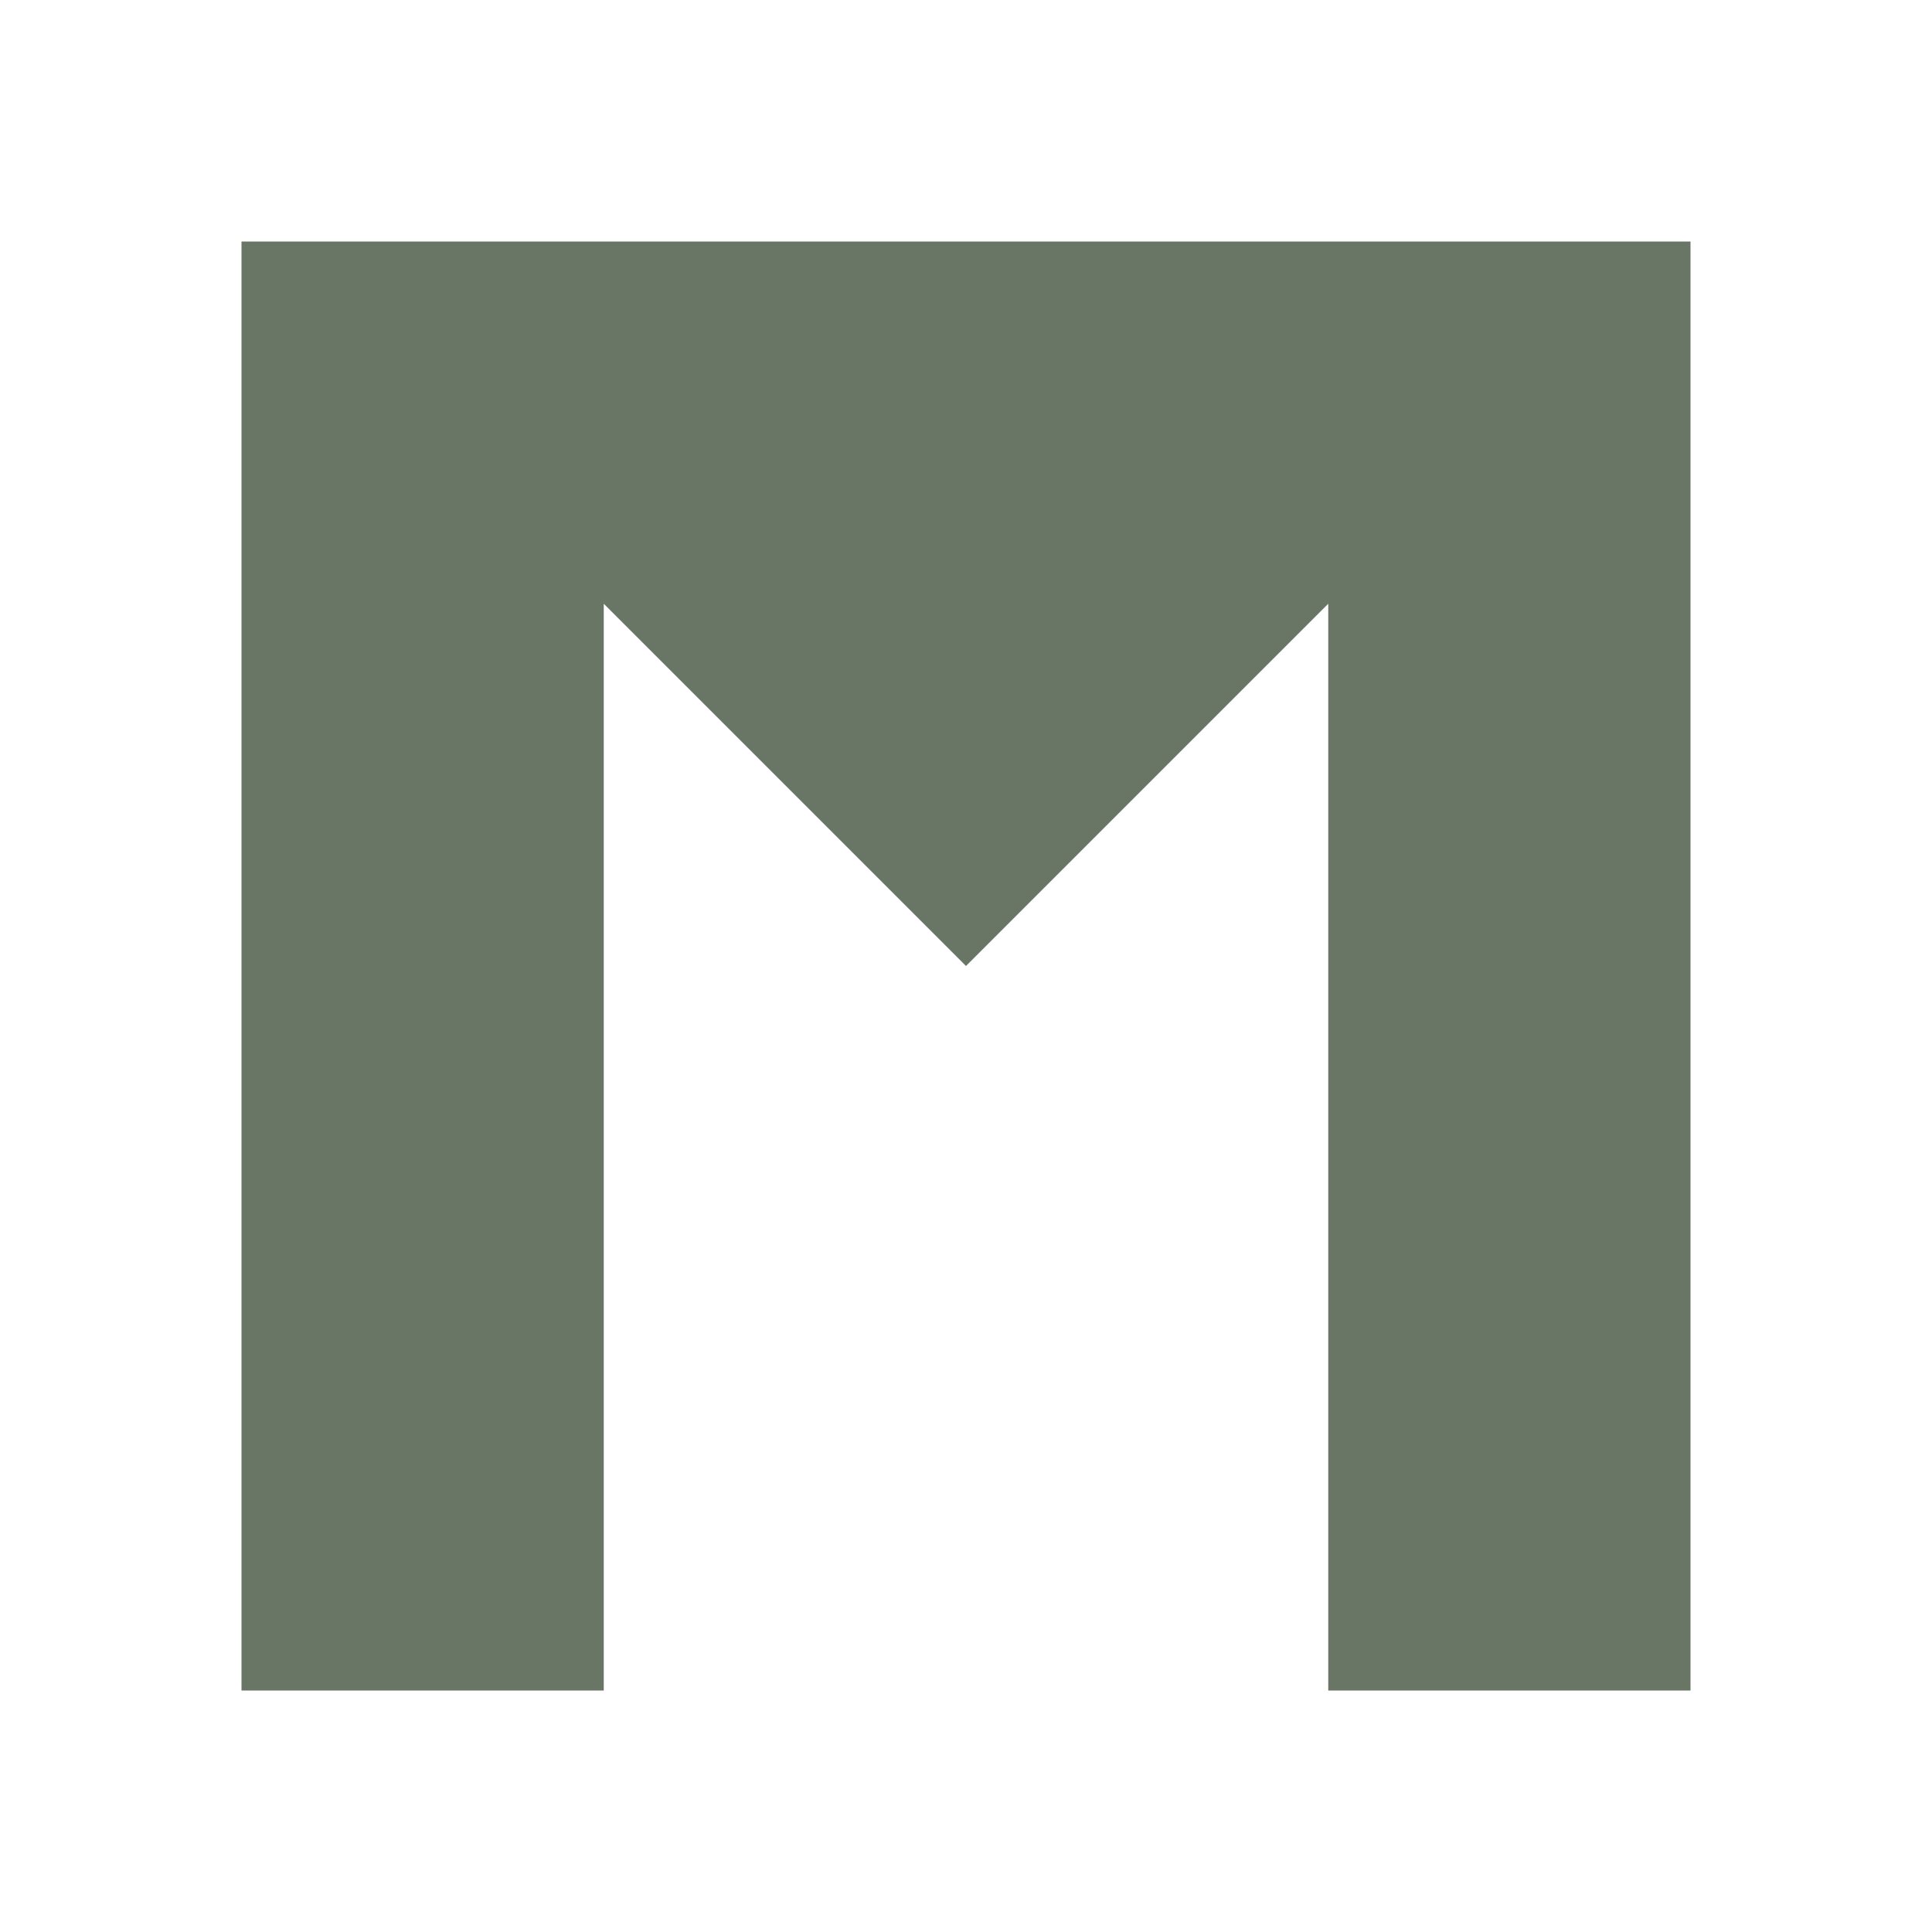 <svg xmlns="http://www.w3.org/2000/svg" viewBox="0 0 32 32">
  <!-- Blocky 'M' -->
  <path
    d="
    M4 4
    L28 4
    L28 28
    L22 28
    L22 10
    L16 16
    L10 10
    L10 28
    L4 28
    Z"
    fill="#697565"/>
</svg>
